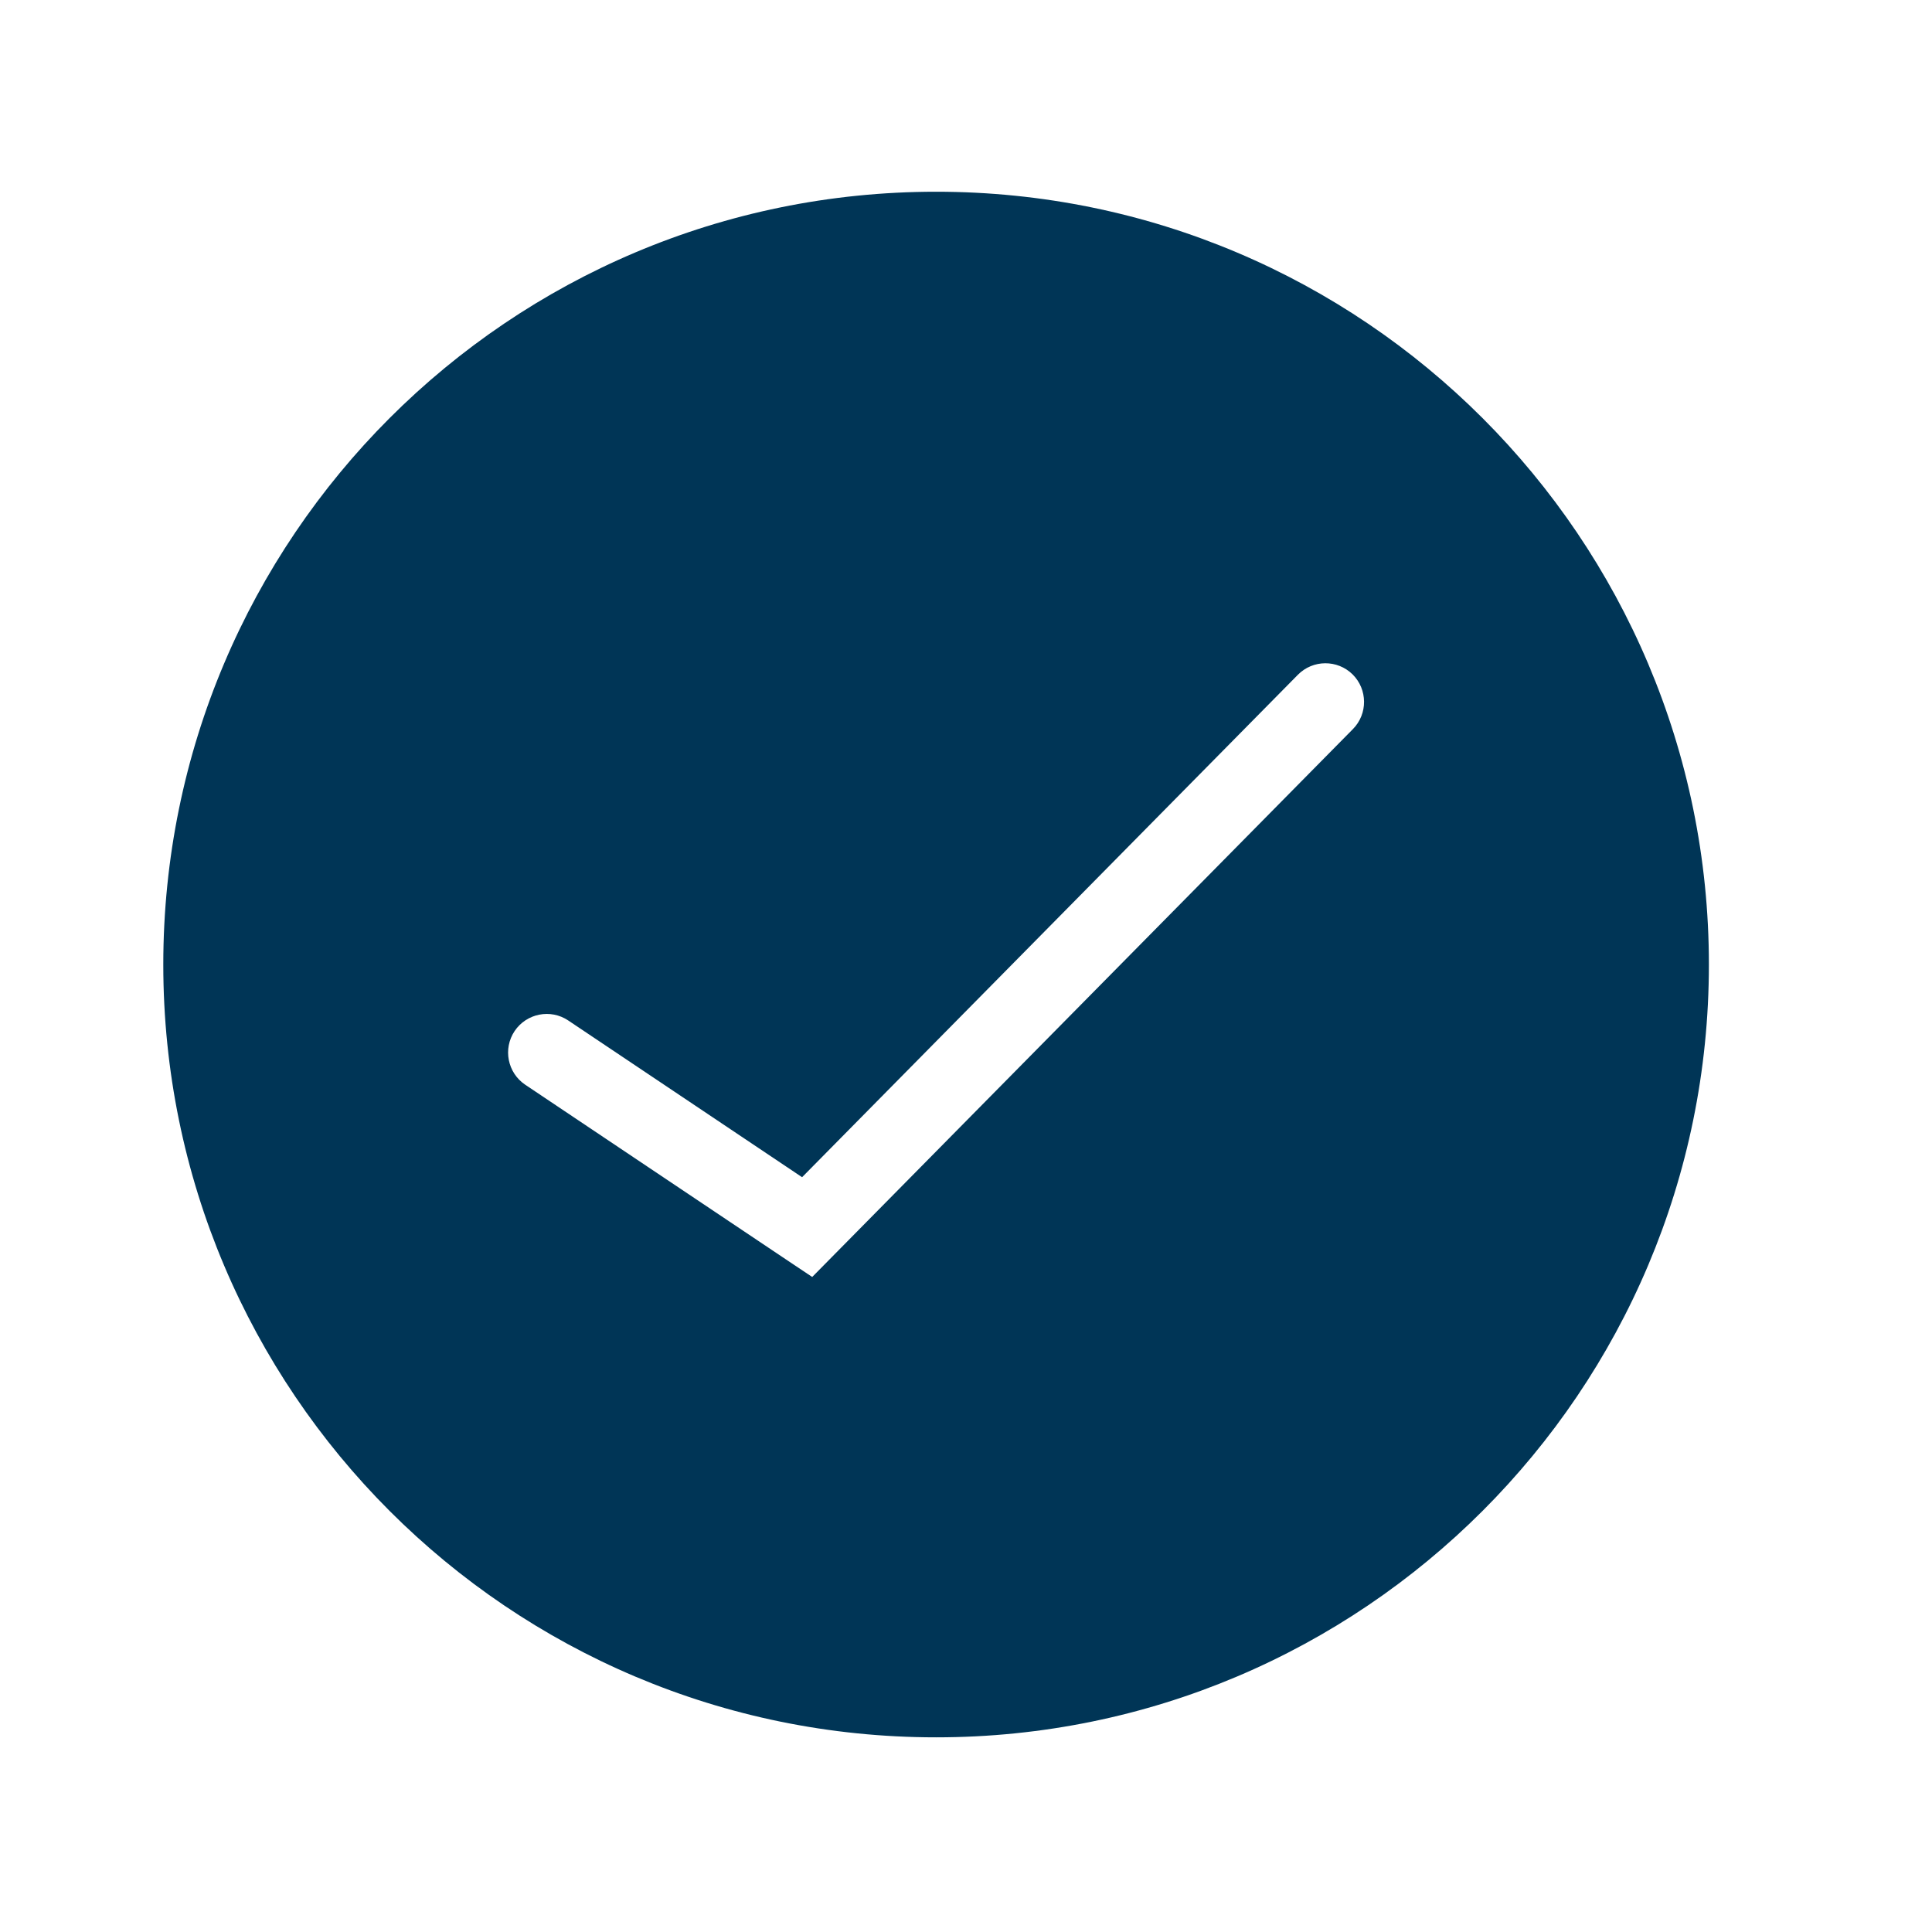 <svg width="25" height="25" viewBox="0 0 25 25" fill="none" xmlns="http://www.w3.org/2000/svg">
<path fill-rule="evenodd" clip-rule="evenodd" d="M12.113 22.481C17.635 22.481 22.113 18.003 22.113 12.481C22.113 6.958 17.635 2.481 12.113 2.481C6.59 2.481 2.113 6.958 2.113 12.481C2.113 18.003 6.59 22.481 12.113 22.481ZM17.507 9.434C17.701 9.237 17.698 8.92 17.502 8.726C17.305 8.533 16.989 8.535 16.795 8.731L10.379 15.233L7.353 13.205C7.124 13.051 6.813 13.113 6.659 13.342C6.506 13.571 6.567 13.882 6.796 14.036L10.166 16.294L10.51 16.524L10.8 16.23L17.507 9.434Z" fill="#003556"/>
</svg>

